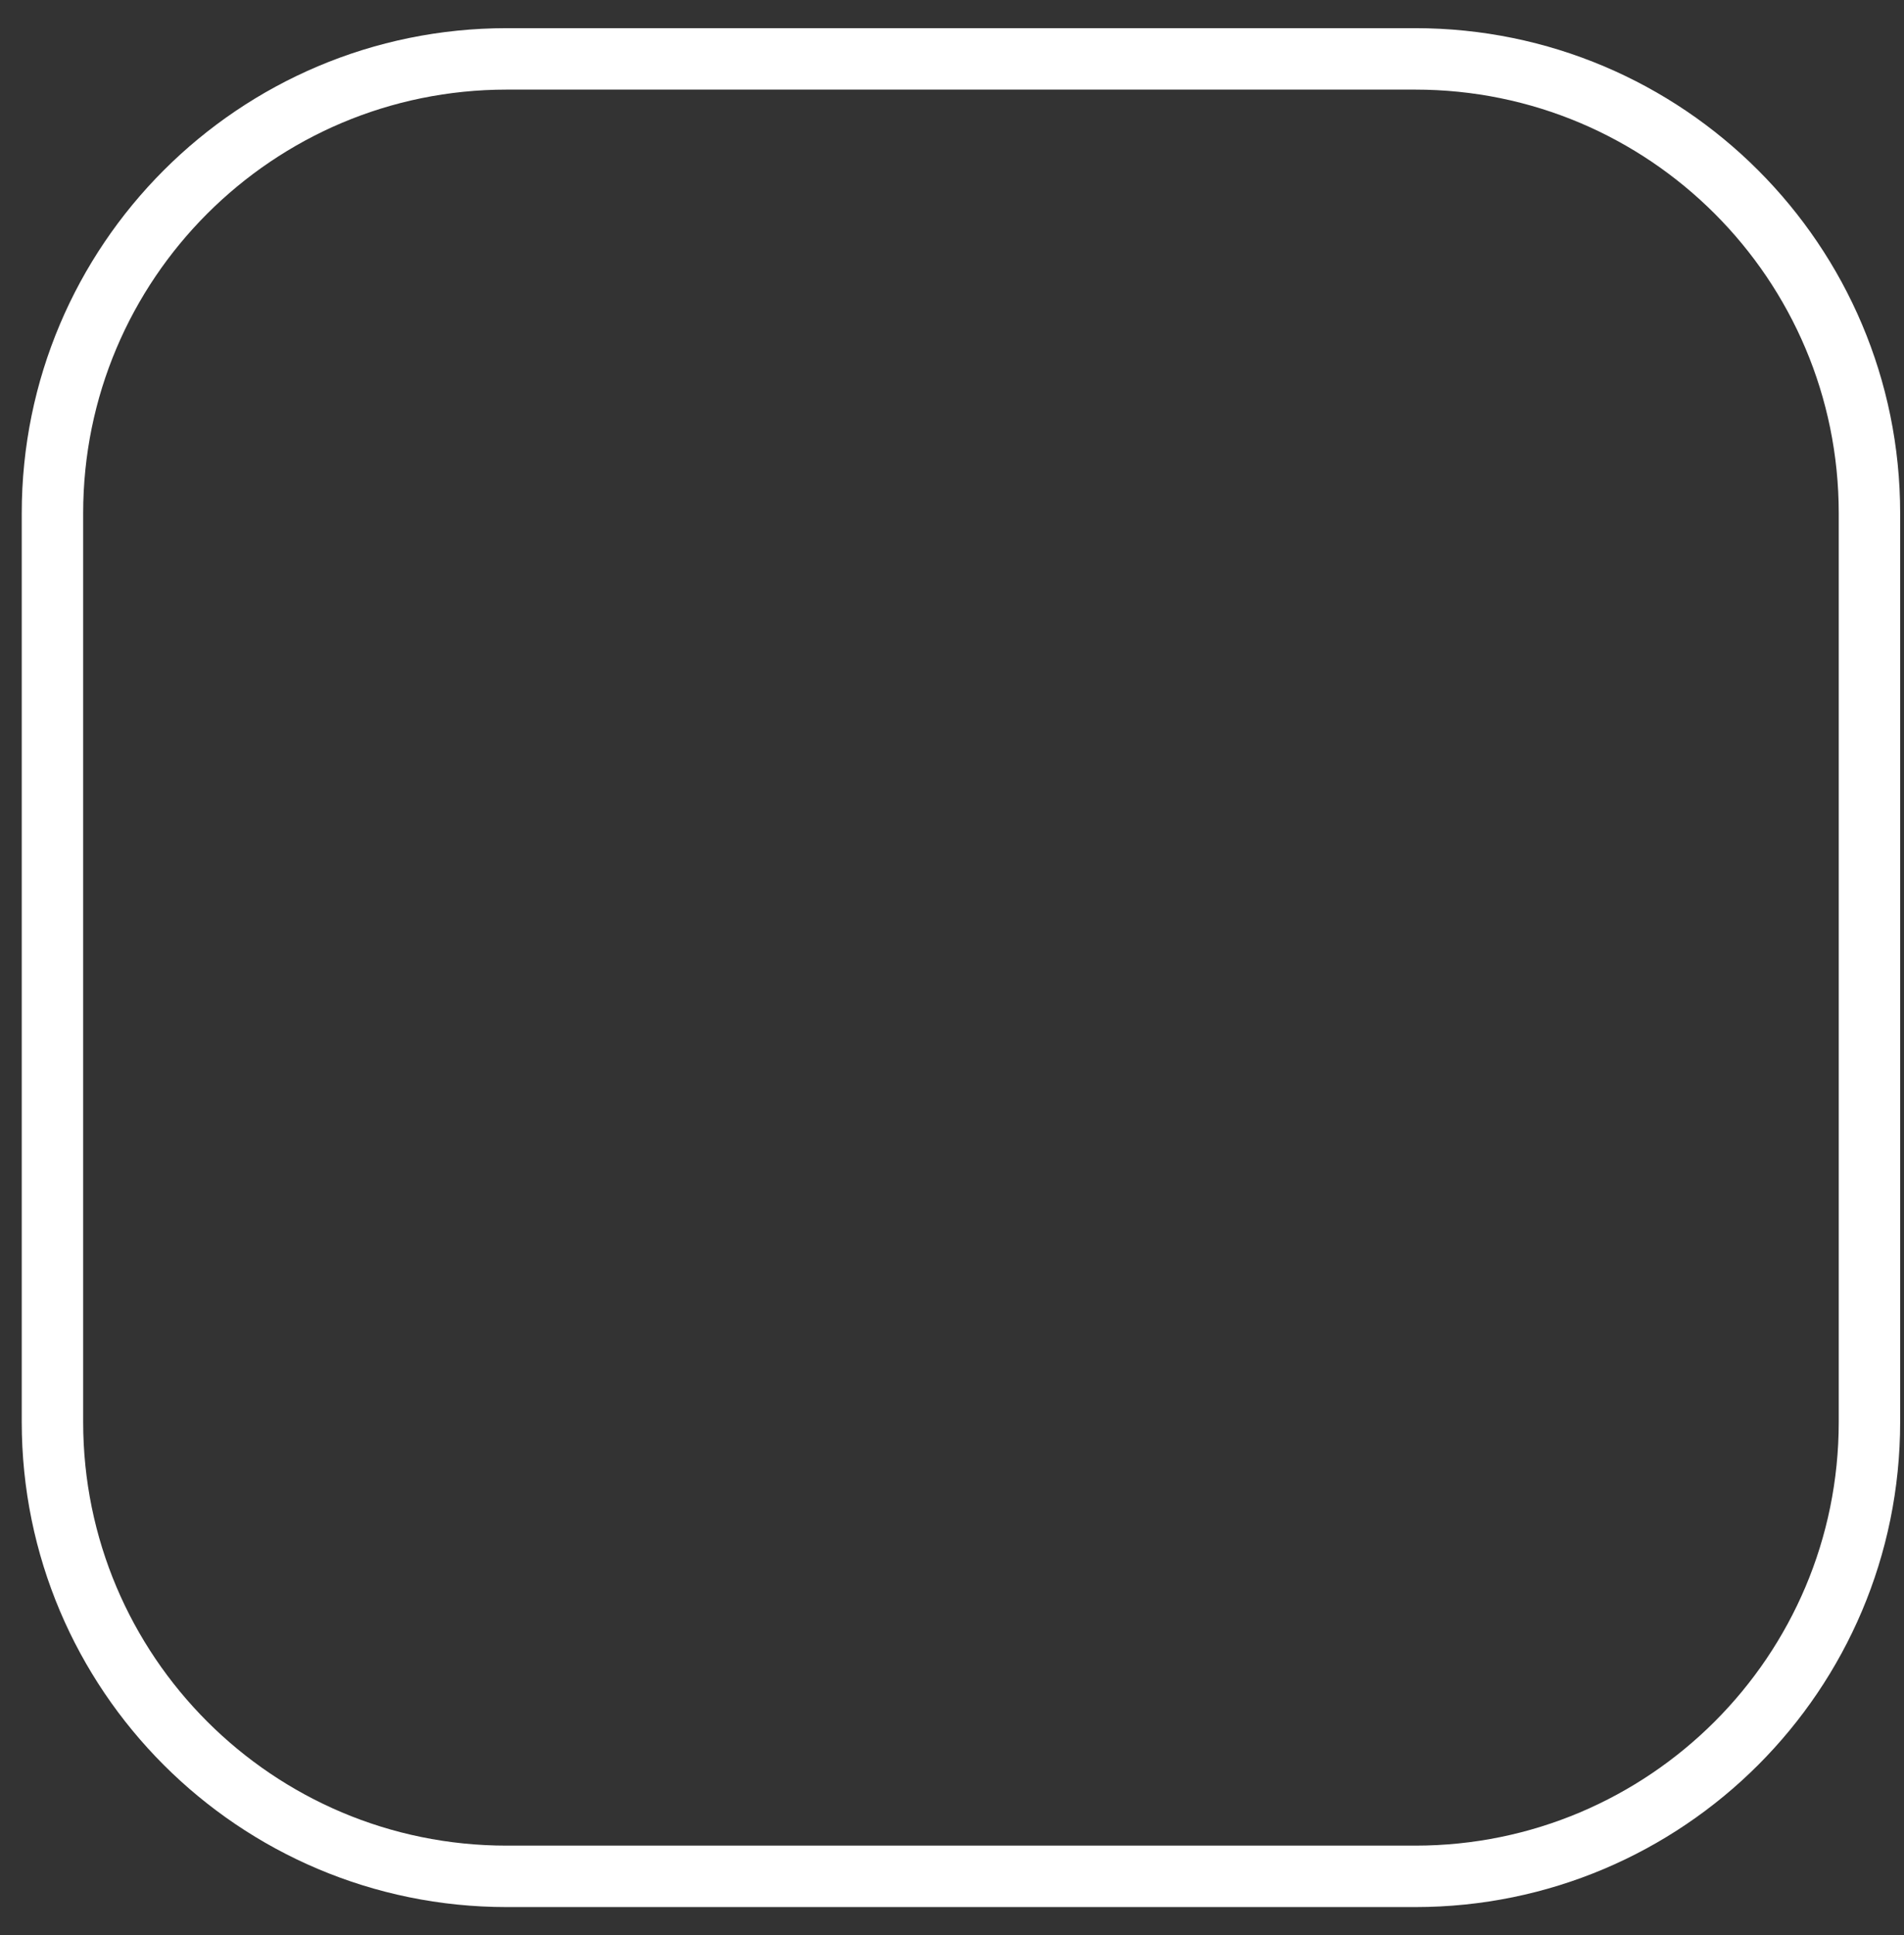 <svg width="62" height="63" viewBox="0 0 62 63" fill="none" xmlns="http://www.w3.org/2000/svg">
<rect x="0" y="0" width="62" height="63" fill="#333333" stroke="none"/>
<path d="M46.083 1.917H16.5C8.331 1.917 1.708 8.539 1.708 16.708V46.292C1.708 54.461 8.331 61.083 16.5 61.083H46.083C54.252 61.083 60.875 54.461 60.875 46.292V16.708C60.875 8.539 54.252 1.917 46.083 1.917Z" stroke="white" stroke-width="2" stroke-linecap="round" stroke-linejoin="round"/>
</svg>
